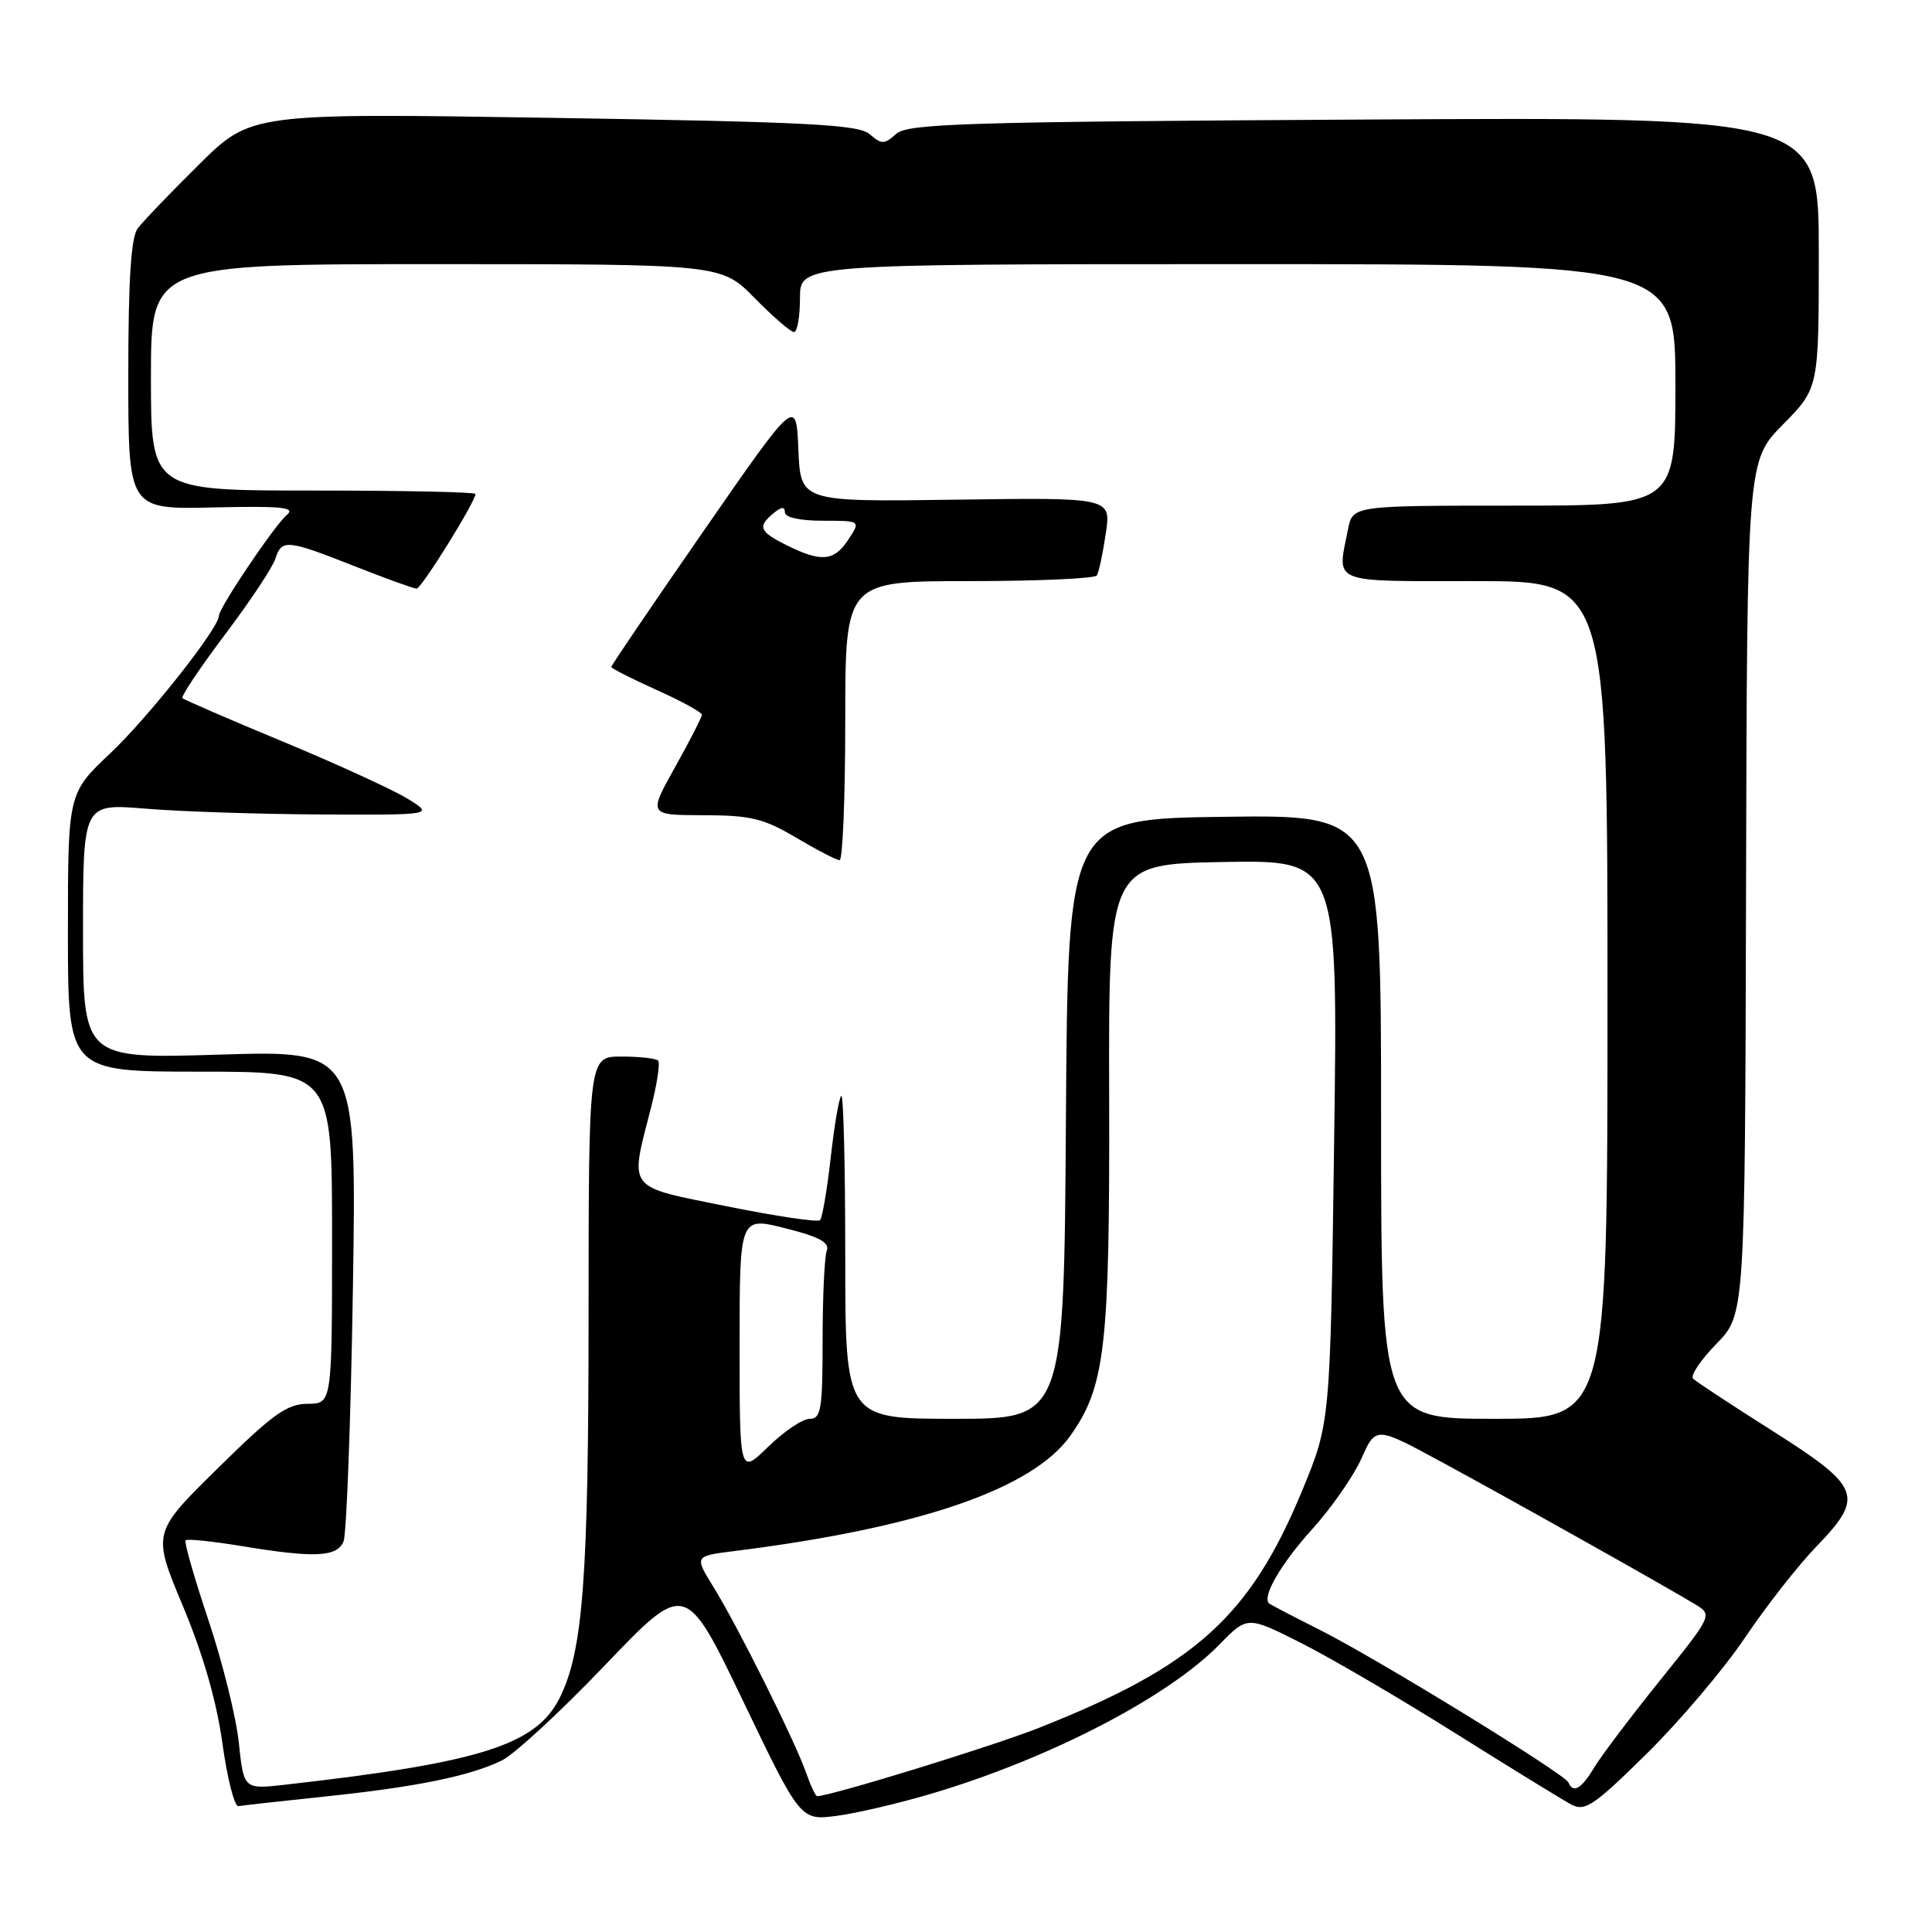 <?xml version="1.0" encoding="UTF-8" standalone="no"?>
<!DOCTYPE svg PUBLIC "-//W3C//DTD SVG 1.1//EN" "http://www.w3.org/Graphics/SVG/1.1/DTD/svg11.dtd" >
<svg xmlns="http://www.w3.org/2000/svg" xmlns:xlink="http://www.w3.org/1999/xlink" version="1.1" viewBox="0 0 256 256">
 <g >
 <path fill="currentColor"
d=" M 123.70 237.59 C 139.25 232.93 154.81 224.85 161.60 217.89 C 165.29 214.12 165.29 214.12 172.35 217.68 C 176.23 219.63 185.42 225.00 192.77 229.62 C 200.12 234.23 207.06 238.50 208.19 239.10 C 210.01 240.08 211.17 239.30 218.22 232.35 C 222.60 228.03 228.45 221.12 231.22 217.00 C 233.99 212.88 238.26 207.42 240.72 204.88 C 247.09 198.27 246.61 197.04 234.78 189.55 C 229.43 186.16 224.74 183.07 224.34 182.68 C 223.95 182.28 225.34 180.21 227.43 178.07 C 231.22 174.19 231.22 174.19 231.36 117.63 C 231.50 61.08 231.50 61.08 236.25 56.25 C 241.00 51.43 241.00 51.43 241.00 33.47 C 241.00 15.50 241.00 15.50 180.75 15.84 C 127.80 16.14 120.29 16.37 118.75 17.74 C 117.18 19.15 116.82 19.15 115.25 17.79 C 113.77 16.50 107.23 16.16 73.38 15.62 C 33.27 14.98 33.27 14.98 26.38 21.79 C 22.60 25.53 18.94 29.34 18.25 30.26 C 17.36 31.44 17.00 37.03 17.00 49.71 C 17.00 67.50 17.00 67.50 28.25 67.24 C 37.40 67.03 39.22 67.22 38.00 68.24 C 36.38 69.60 29.00 80.56 29.00 81.61 C 29.00 83.23 19.67 95.04 14.62 99.81 C 9.00 105.11 9.00 105.11 9.00 123.56 C 9.00 142.00 9.00 142.00 26.50 142.00 C 44.00 142.00 44.00 142.00 44.00 164.00 C 44.00 186.00 44.00 186.00 40.75 186.01 C 38.02 186.03 36.11 187.40 28.84 194.57 C 20.17 203.10 20.17 203.10 24.23 212.80 C 26.90 219.17 28.70 225.42 29.47 231.00 C 30.12 235.68 31.07 239.42 31.60 239.32 C 32.12 239.23 37.26 238.66 43.03 238.05 C 55.14 236.79 62.26 235.34 66.50 233.27 C 68.15 232.46 74.30 226.79 80.16 220.65 C 90.83 209.50 90.83 209.50 98.45 225.37 C 106.07 241.25 106.07 241.25 110.93 240.60 C 113.60 240.25 119.34 238.89 123.70 237.59 Z  M 106.82 234.92 C 105.38 230.78 97.77 215.51 94.57 210.34 C 92.00 206.19 92.00 206.19 97.25 205.53 C 121.79 202.46 136.79 197.32 141.82 190.25 C 146.45 183.74 147.05 178.51 146.97 145.50 C 146.89 114.50 146.89 114.50 162.09 114.22 C 177.29 113.95 177.29 113.95 176.78 151.22 C 176.27 188.50 176.27 188.50 172.55 197.50 C 165.63 214.22 158.36 220.77 137.64 228.96 C 131.42 231.42 110.04 238.00 108.27 238.00 C 108.07 238.00 107.41 236.61 106.82 234.92 Z  M 31.65 230.95 C 31.30 227.56 29.48 220.23 27.61 214.65 C 25.74 209.07 24.38 204.32 24.59 204.10 C 24.80 203.88 28.10 204.22 31.93 204.85 C 41.68 206.46 44.65 206.33 45.52 204.25 C 45.92 203.29 46.48 188.25 46.76 170.84 C 47.26 139.18 47.26 139.18 29.13 139.74 C 11.00 140.30 11.00 140.30 11.00 123.38 C 11.00 106.47 11.00 106.47 19.25 107.15 C 23.79 107.53 34.25 107.88 42.50 107.92 C 57.50 107.99 57.50 107.99 54.00 105.83 C 52.08 104.65 44.67 101.25 37.54 98.29 C 30.41 95.33 24.40 92.73 24.18 92.51 C 23.95 92.29 26.49 88.50 29.80 84.10 C 33.12 79.70 36.13 75.17 36.48 74.05 C 37.32 71.42 38.01 71.48 47.00 75.03 C 51.12 76.66 54.82 77.99 55.20 78.00 C 55.84 78.00 63.00 66.48 63.00 65.45 C 63.00 65.20 53.33 65.00 41.50 65.00 C 20.00 65.00 20.00 65.00 20.00 50.00 C 20.00 35.00 20.00 35.00 57.79 35.00 C 95.58 35.00 95.58 35.00 100.00 39.50 C 102.43 41.97 104.77 44.00 105.21 44.00 C 105.64 44.00 106.00 41.98 106.00 39.50 C 106.00 35.00 106.00 35.00 164.00 35.00 C 222.00 35.00 222.00 35.00 222.00 51.00 C 222.00 67.00 222.00 67.00 200.62 67.00 C 179.25 67.00 179.25 67.00 178.62 70.12 C 177.16 77.45 176.07 77.00 195.50 77.00 C 213.00 77.00 213.00 77.00 213.00 132.50 C 213.00 188.00 213.00 188.00 198.00 188.00 C 183.00 188.00 183.00 188.00 183.00 147.98 C 183.00 107.96 183.00 107.96 162.25 108.23 C 141.50 108.50 141.50 108.50 141.24 148.25 C 140.98 188.00 140.98 188.00 126.49 188.00 C 112.00 188.00 112.00 188.00 112.00 166.33 C 112.00 154.42 111.76 144.91 111.47 145.20 C 111.17 145.49 110.54 149.20 110.07 153.43 C 109.59 157.66 108.96 161.37 108.66 161.68 C 108.35 161.98 102.80 161.15 96.30 159.84 C 82.87 157.12 83.43 157.85 86.26 146.78 C 87.07 143.63 87.49 140.82 87.20 140.53 C 86.90 140.24 84.72 140.00 82.33 140.00 C 78.00 140.00 78.00 140.00 77.99 174.25 C 77.98 209.19 77.26 218.80 74.15 225.00 C 71.03 231.22 63.66 233.55 37.90 236.47 C 32.30 237.11 32.30 237.11 31.65 230.95 Z  M 112.00 95.50 C 112.00 77.00 112.00 77.00 128.44 77.00 C 137.48 77.00 145.09 76.66 145.34 76.25 C 145.60 75.84 146.13 73.34 146.52 70.71 C 147.24 65.92 147.24 65.92 126.66 66.21 C 106.08 66.50 106.08 66.50 105.79 59.58 C 105.50 52.66 105.50 52.66 93.25 70.33 C 86.51 80.05 81.00 88.17 81.00 88.37 C 81.00 88.56 83.70 89.94 87.00 91.42 C 90.30 92.90 93.00 94.38 93.00 94.71 C 93.00 95.04 91.40 98.16 89.45 101.65 C 85.90 108.00 85.90 108.00 93.20 108.02 C 99.48 108.03 101.20 108.45 105.50 111.00 C 108.25 112.63 110.84 113.97 111.25 113.98 C 111.66 113.99 112.00 105.67 112.00 95.50 Z  M 207.83 236.19 C 207.36 235.06 182.35 219.71 174.79 215.92 C 171.33 214.18 168.35 212.63 168.16 212.46 C 167.19 211.59 169.71 207.23 173.85 202.65 C 176.41 199.82 179.36 195.59 180.40 193.25 C 182.30 189.00 182.30 189.00 190.90 193.66 C 200.22 198.70 221.14 210.45 224.72 212.64 C 226.91 213.99 226.86 214.09 219.89 222.75 C 216.02 227.56 212.11 232.74 211.21 234.25 C 209.55 237.03 208.44 237.67 207.83 236.19 Z  M 98.00 178.31 C 98.00 161.22 98.00 161.22 104.05 162.75 C 108.56 163.88 109.97 164.64 109.55 165.72 C 109.25 166.51 109.00 171.85 109.00 177.58 C 109.00 186.74 108.79 188.00 107.29 188.00 C 106.35 188.00 103.88 189.67 101.79 191.70 C 98.00 195.41 98.00 195.41 98.00 178.31 Z  M 104.25 72.25 C 100.61 70.44 100.34 69.79 102.50 68.00 C 103.54 67.14 104.00 67.10 104.00 67.88 C 104.00 68.56 105.98 69.00 109.02 69.00 C 114.05 69.00 114.05 69.00 112.41 71.50 C 110.53 74.37 108.82 74.53 104.25 72.25 Z "/>
</g>
</svg>
